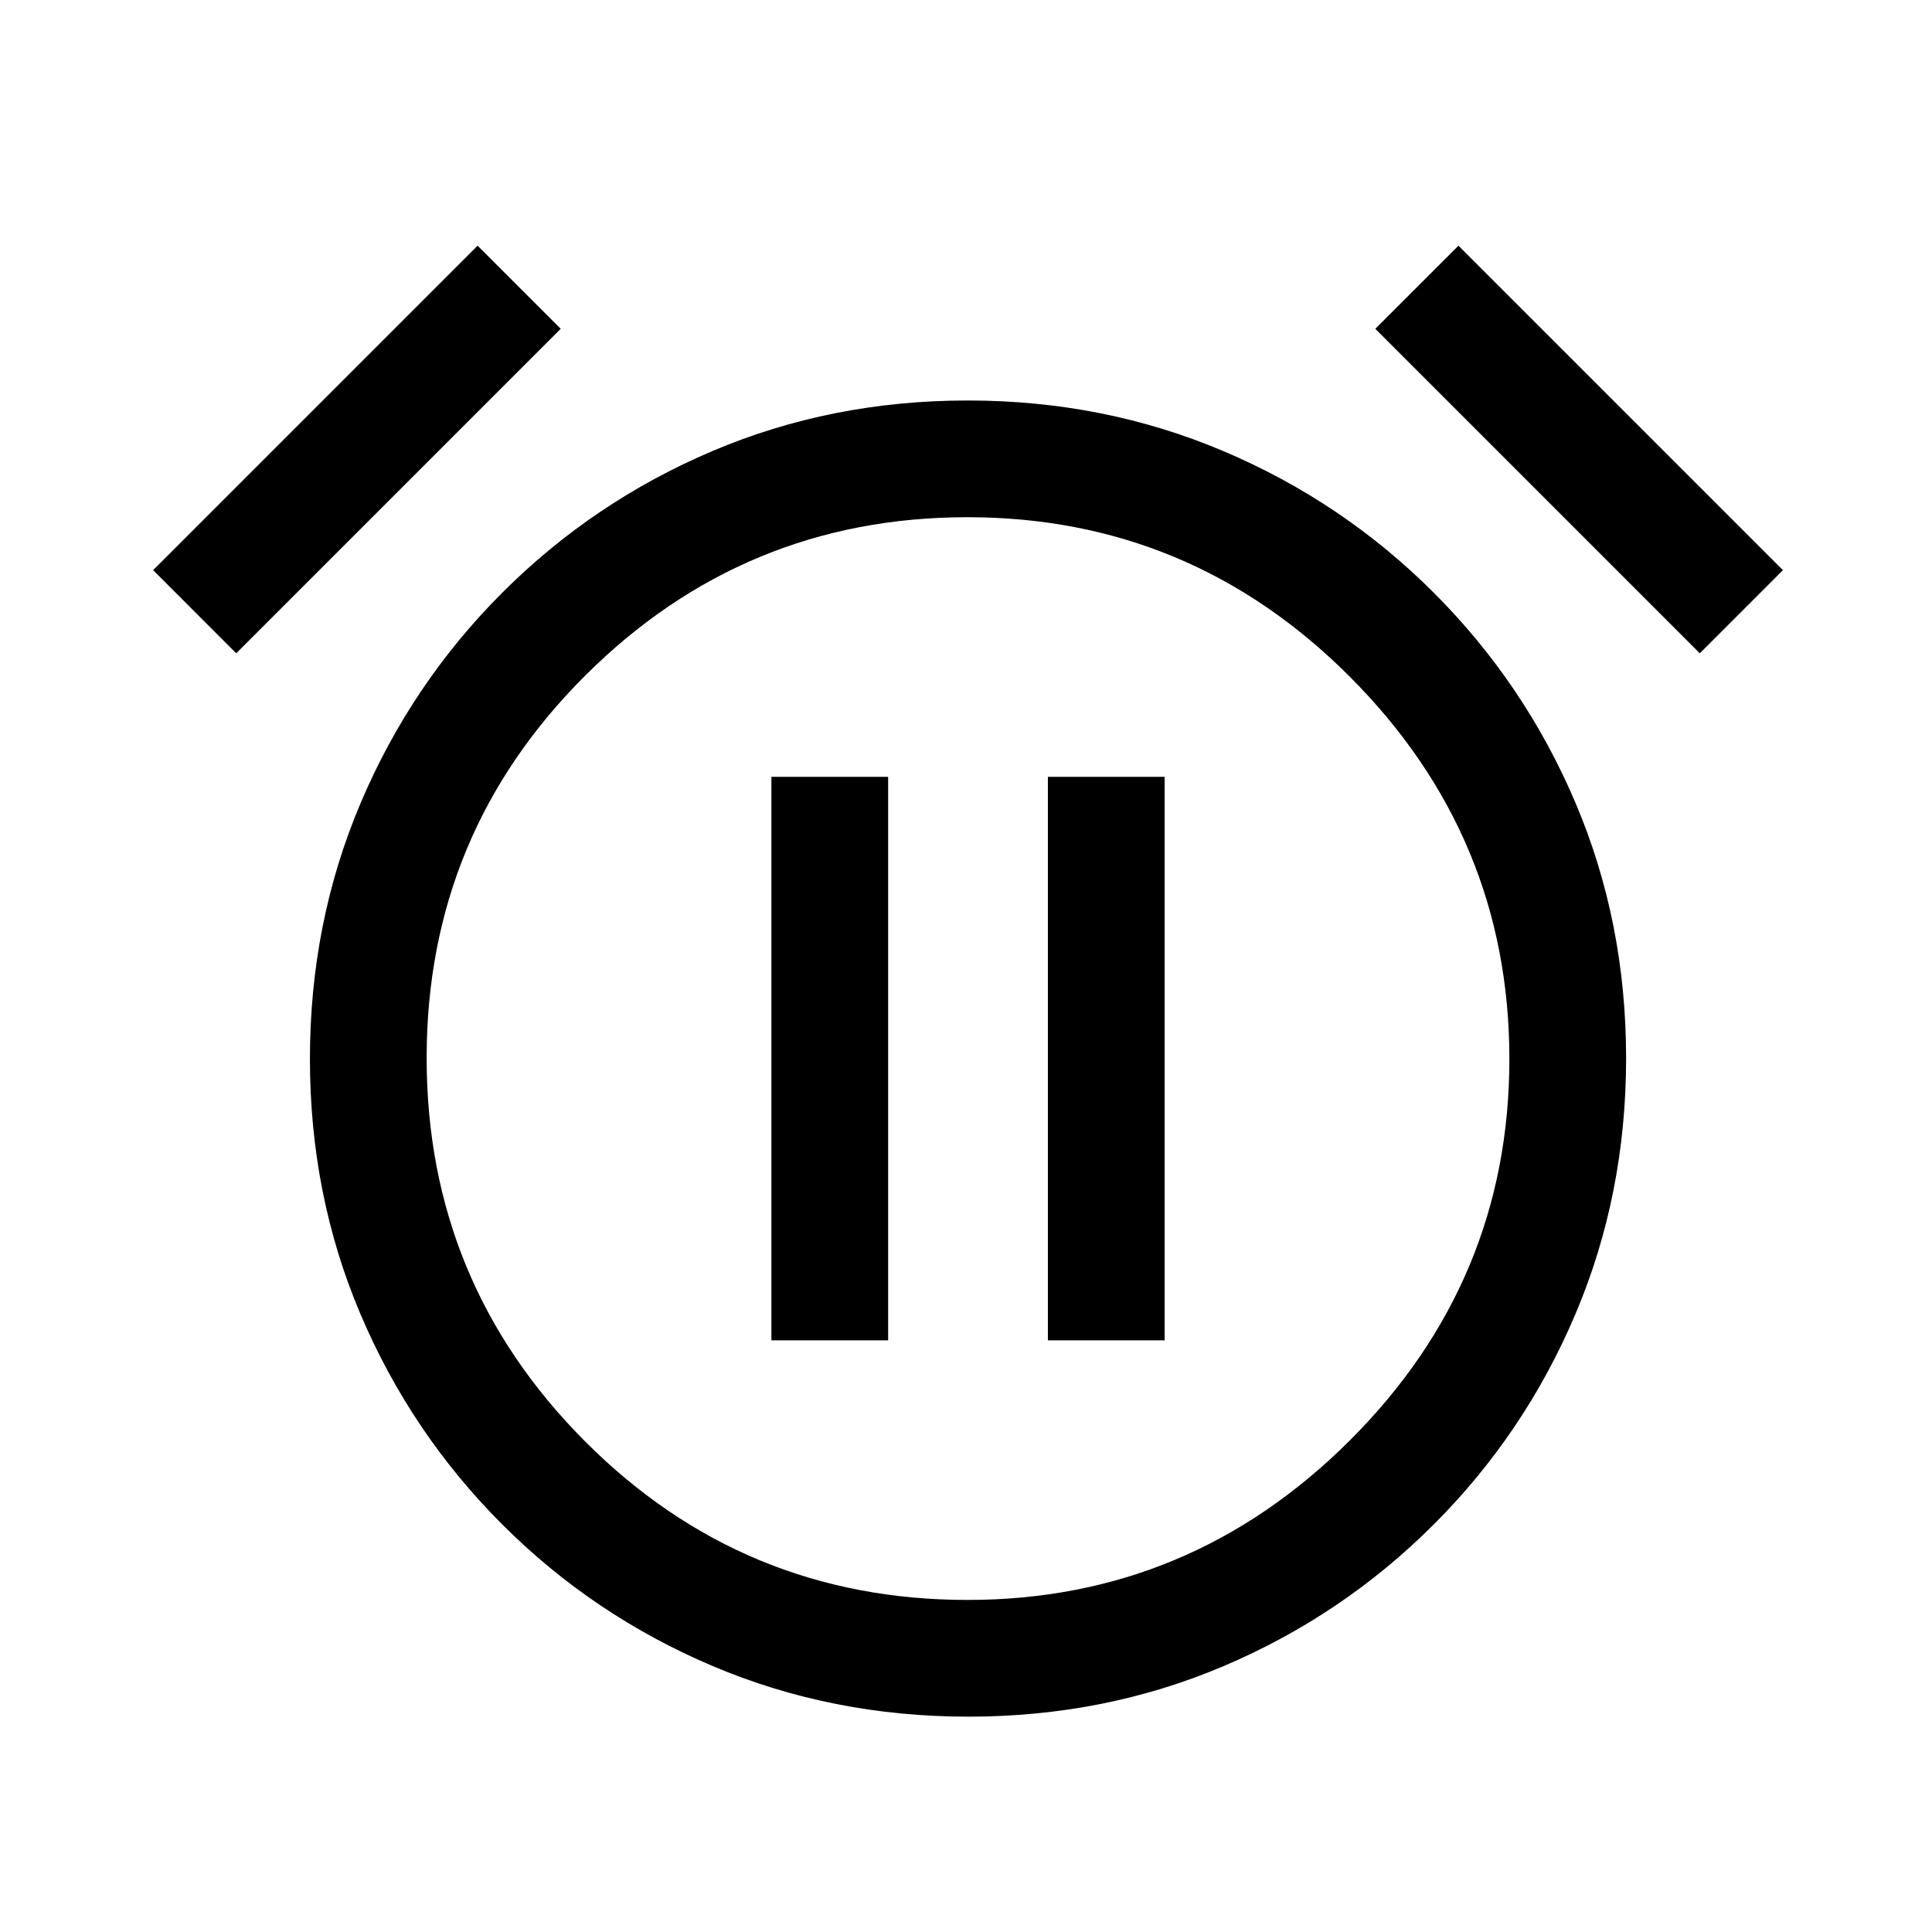 <svg xmlns="http://www.w3.org/2000/svg" height="20" viewBox="0 -960 960 960" width="20"><path d="M481.18-107q-67.72 0-127.04-25.14-59.33-25.14-104.6-70.4-45.26-45.27-70.4-104.41Q154-366.1 154-433.82t25.14-127.04q25.14-59.33 70.4-104.6 45.27-45.26 104.41-70.4Q413.1-761 480.82-761t127.04 25.14q59.33 25.14 104.6 70.4 45.26 45.27 70.4 104.41Q808-501.9 808-434.18t-25.14 127.04q-25.14 59.33-70.4 104.6-45.27 45.26-104.41 70.4Q548.9-107 481.18-107ZM481-434ZM237.31-837.92l41.31 41.3-161.24 161.24-41.3-41.31 161.23-161.23Zm487.38 0 161.23 161.23-41.3 41.31-161.24-161.24 41.31-41.3ZM480.78-165q110.45 0 189.84-79.16Q750-323.33 750-433.78t-79.16-189.84Q591.67-703 480.72-703t-189.84 78.6Q212-545.8 212-434.28q0 111.51 78.62 190.4Q369.24-165 480.78-165Zm-97.47-129h58v-280h-58v280Zm137.38 0h58v-280h-58v280Z"/></svg>